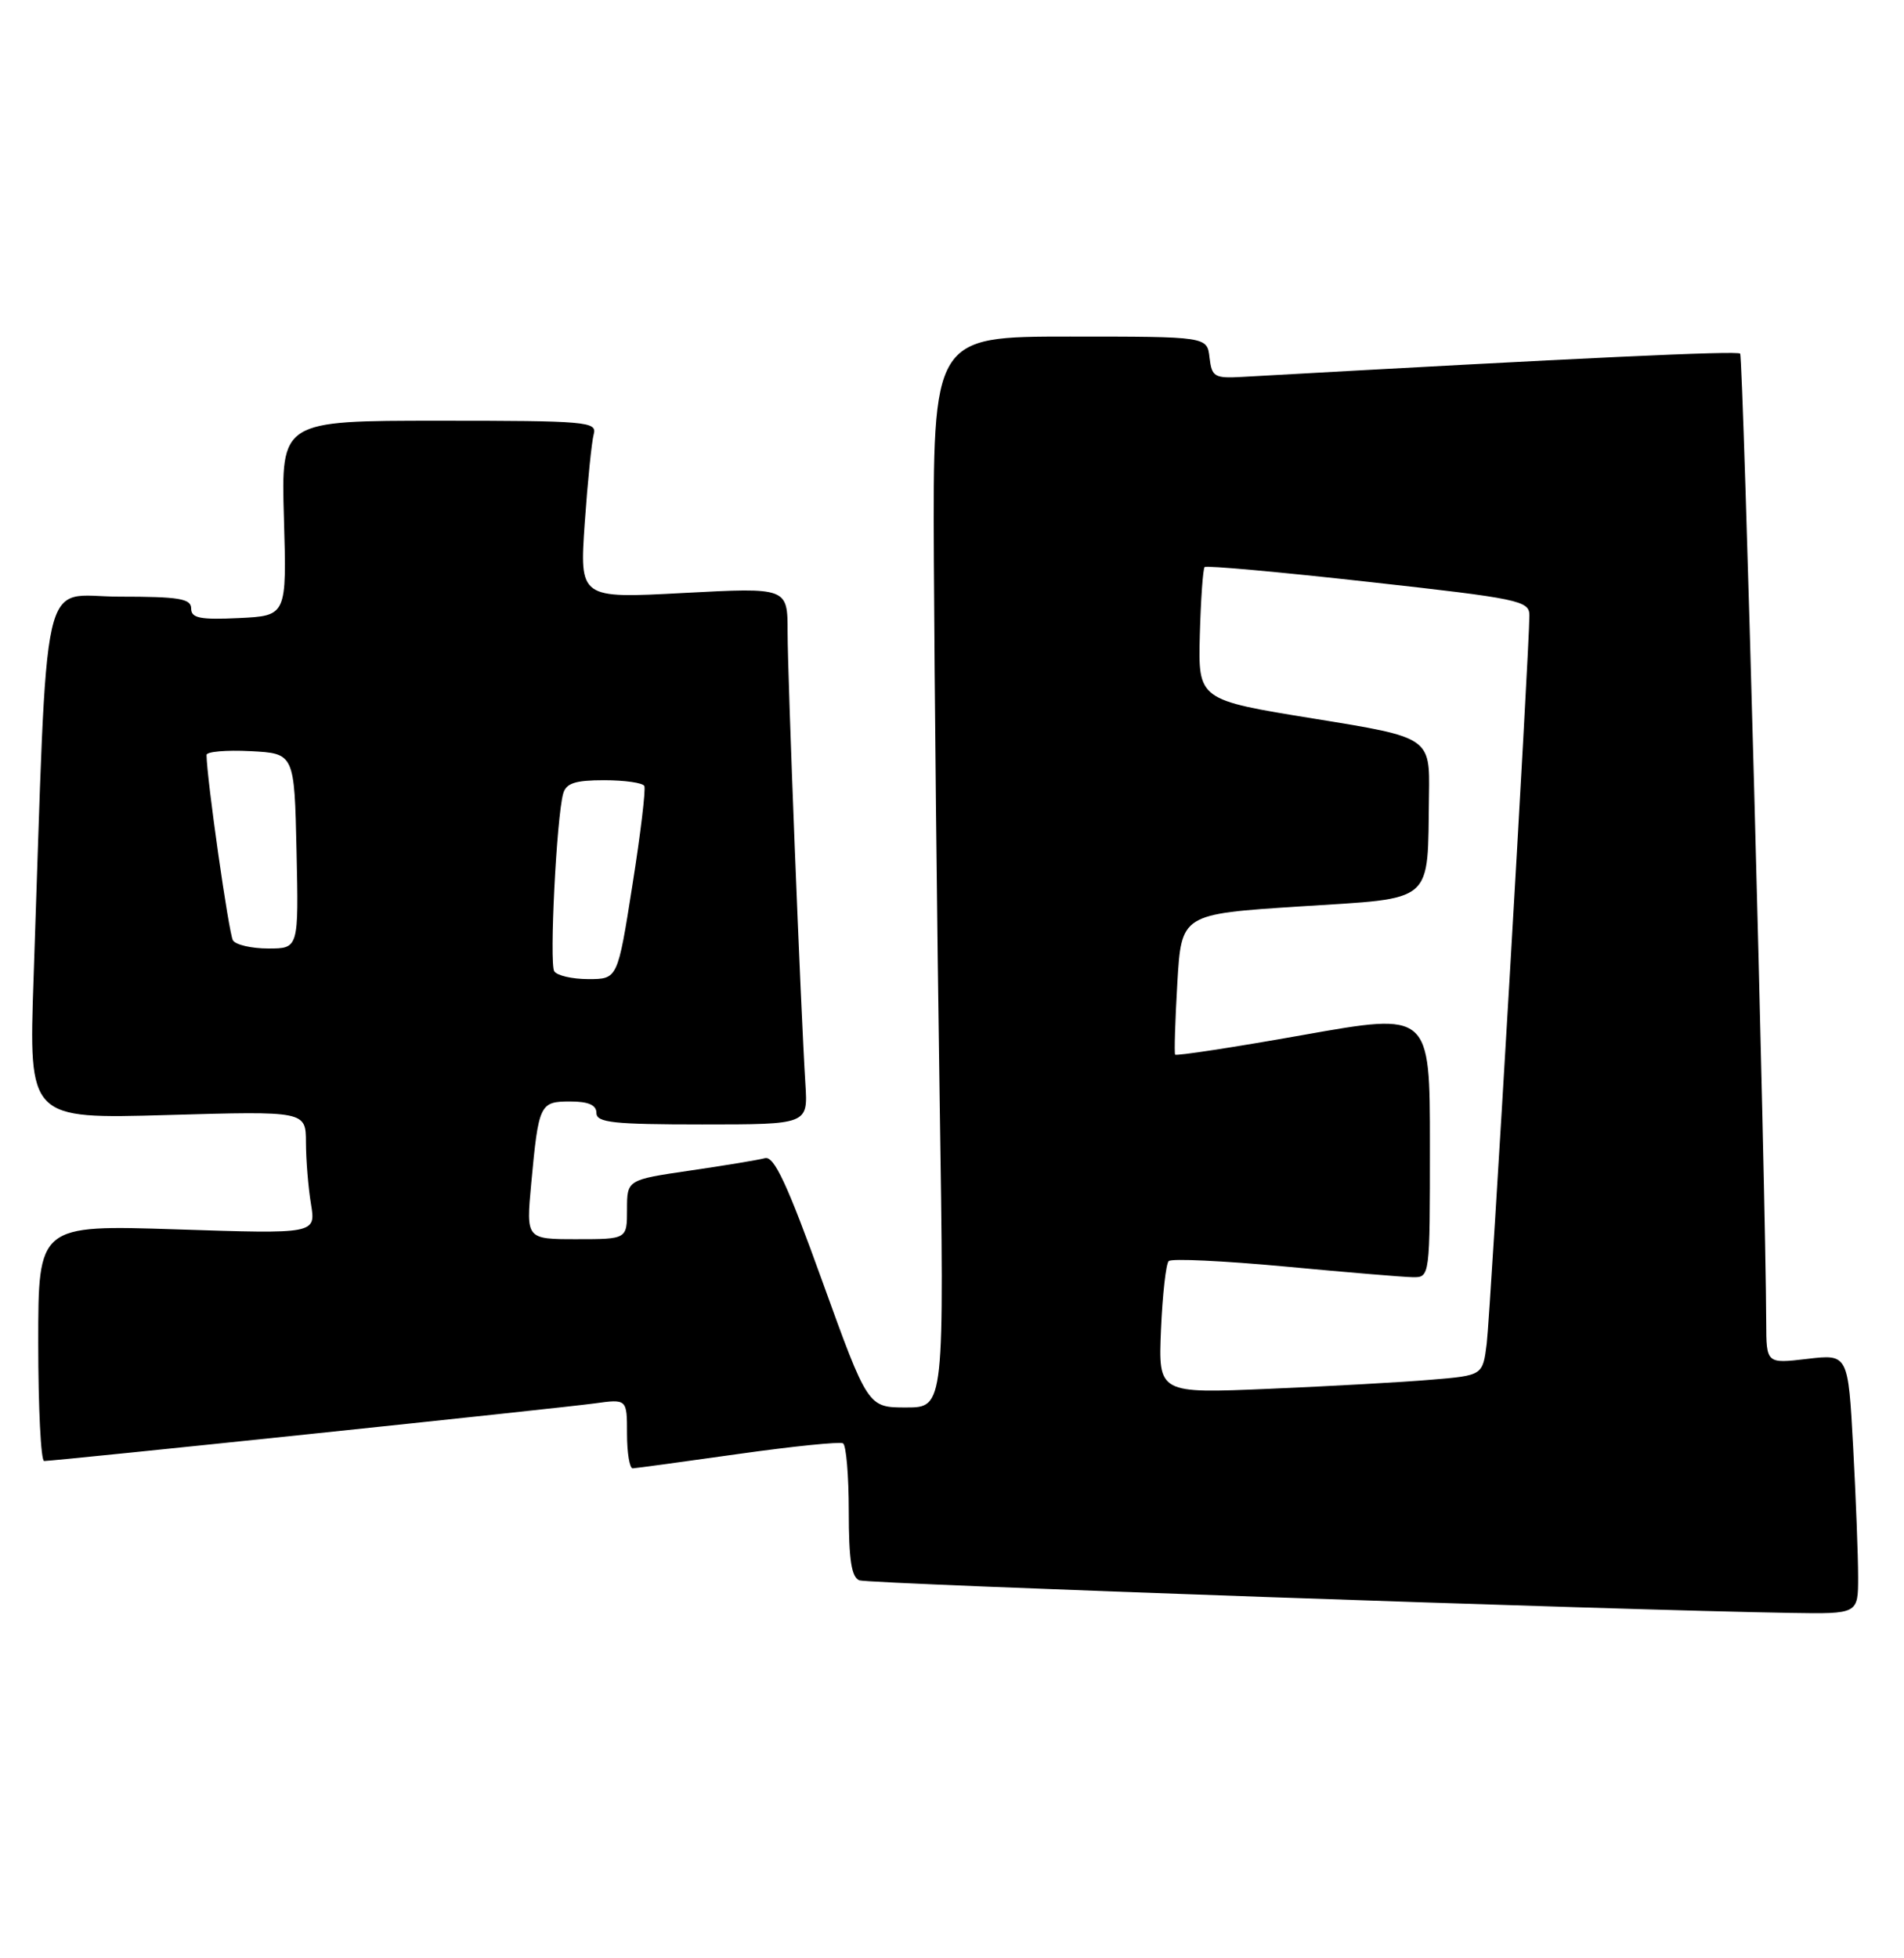 <?xml version="1.0" encoding="UTF-8" standalone="no"?>
<!DOCTYPE svg PUBLIC "-//W3C//DTD SVG 1.1//EN" "http://www.w3.org/Graphics/SVG/1.1/DTD/svg11.dtd" >
<svg xmlns="http://www.w3.org/2000/svg" xmlns:xlink="http://www.w3.org/1999/xlink" version="1.1" viewBox="0 0 249 256">
 <g >
 <path fill="currentColor"
d=" M 243.00 206.16 C 243.00 203.49 242.71 195.85 242.35 189.17 C 241.69 177.02 241.69 177.02 236.35 177.65 C 231.00 178.28 231.00 178.28 230.98 172.89 C 230.93 155.87 227.98 46.65 227.57 46.23 C 227.16 45.83 206.85 46.78 162.50 49.27 C 158.81 49.48 158.48 49.28 158.18 46.75 C 157.87 44.00 157.87 44.00 139.93 44.00 C 122.00 44.00 122.00 44.00 122.13 73.25 C 122.21 89.34 122.54 120.84 122.88 143.25 C 123.50 184.00 123.50 184.00 118.50 184.00 C 113.50 184.00 113.50 184.00 107.54 167.50 C 102.96 154.79 101.23 151.09 100.04 151.41 C 99.19 151.64 94.79 152.37 90.25 153.03 C 82.00 154.24 82.00 154.24 82.00 158.12 C 82.00 162.00 82.00 162.00 75.40 162.00 C 68.80 162.00 68.80 162.00 69.47 154.75 C 70.44 144.32 70.59 144.00 74.57 144.00 C 76.95 144.00 78.00 144.46 78.00 145.50 C 78.00 146.76 80.20 147.00 91.83 147.00 C 105.66 147.00 105.66 147.00 105.33 141.75 C 104.71 131.94 103.00 88.51 103.00 82.64 C 103.00 76.80 103.00 76.80 89.40 77.52 C 75.79 78.25 75.79 78.25 76.47 68.38 C 76.85 62.94 77.38 57.71 77.65 56.75 C 78.10 55.12 76.67 55.00 57.45 55.00 C 36.76 55.00 36.76 55.00 37.13 67.75 C 37.50 80.50 37.50 80.50 31.25 80.80 C 26.15 81.04 25.00 80.81 25.00 79.55 C 25.00 78.26 23.42 78.00 15.61 78.00 C 5.11 78.00 6.29 72.76 4.39 127.90 C 3.76 146.29 3.76 146.29 21.88 145.77 C 40.00 145.25 40.00 145.25 40.01 149.38 C 40.02 151.64 40.31 155.26 40.67 157.41 C 41.31 161.32 41.31 161.32 23.16 160.72 C 5.00 160.13 5.00 160.13 5.00 175.56 C 5.00 184.05 5.35 191.00 5.77 191.00 C 7.19 191.00 73.43 184.07 77.75 183.47 C 82.00 182.88 82.00 182.88 82.00 187.44 C 82.00 189.95 82.34 191.98 82.75 191.96 C 83.16 191.94 89.35 191.10 96.50 190.09 C 103.65 189.08 109.84 188.45 110.25 188.69 C 110.66 188.92 111.00 192.93 111.00 197.59 C 111.00 203.90 111.35 206.20 112.39 206.60 C 113.63 207.07 211.98 210.51 234.25 210.86 C 243.00 211.00 243.00 211.00 243.00 206.16 Z  M 151.83 173.84 C 152.03 169.25 152.48 165.21 152.84 164.86 C 153.21 164.50 160.03 164.83 168.00 165.57 C 175.97 166.32 183.51 166.95 184.75 166.97 C 187.00 167.00 187.00 166.98 187.00 149.68 C 187.00 132.36 187.00 132.36 170.45 135.30 C 161.35 136.92 153.80 138.07 153.68 137.87 C 153.55 137.67 153.68 133.45 153.97 128.50 C 154.50 119.50 154.50 119.50 169.99 118.50 C 187.82 117.35 186.66 118.35 186.88 103.95 C 187.00 96.40 187.00 96.40 171.84 93.95 C 156.69 91.50 156.69 91.50 156.91 83.01 C 157.04 78.35 157.32 74.35 157.54 74.13 C 157.76 73.91 167.40 74.78 178.97 76.07 C 198.73 78.26 200.00 78.53 200.01 80.45 C 200.02 84.68 194.92 171.67 194.43 175.65 C 193.91 179.81 193.91 179.81 187.20 180.37 C 183.52 180.69 173.97 181.22 165.99 181.56 C 151.48 182.18 151.48 182.18 151.83 173.84 Z  M 72.48 126.97 C 71.83 125.91 72.78 106.88 73.65 103.75 C 74.03 102.39 75.22 102.00 79.01 102.00 C 81.69 102.00 84.05 102.34 84.26 102.75 C 84.47 103.16 83.77 109.01 82.70 115.75 C 80.77 128.00 80.77 128.00 76.94 128.00 C 74.84 128.00 72.83 127.54 72.48 126.97 Z  M 30.46 122.93 C 29.93 122.08 27.04 101.81 27.01 98.70 C 27.00 98.26 29.59 98.04 32.75 98.20 C 38.50 98.50 38.50 98.50 38.78 111.25 C 39.06 124.00 39.06 124.00 35.09 124.00 C 32.90 124.00 30.82 123.52 30.46 122.93 Z "/>
</g>
</svg>